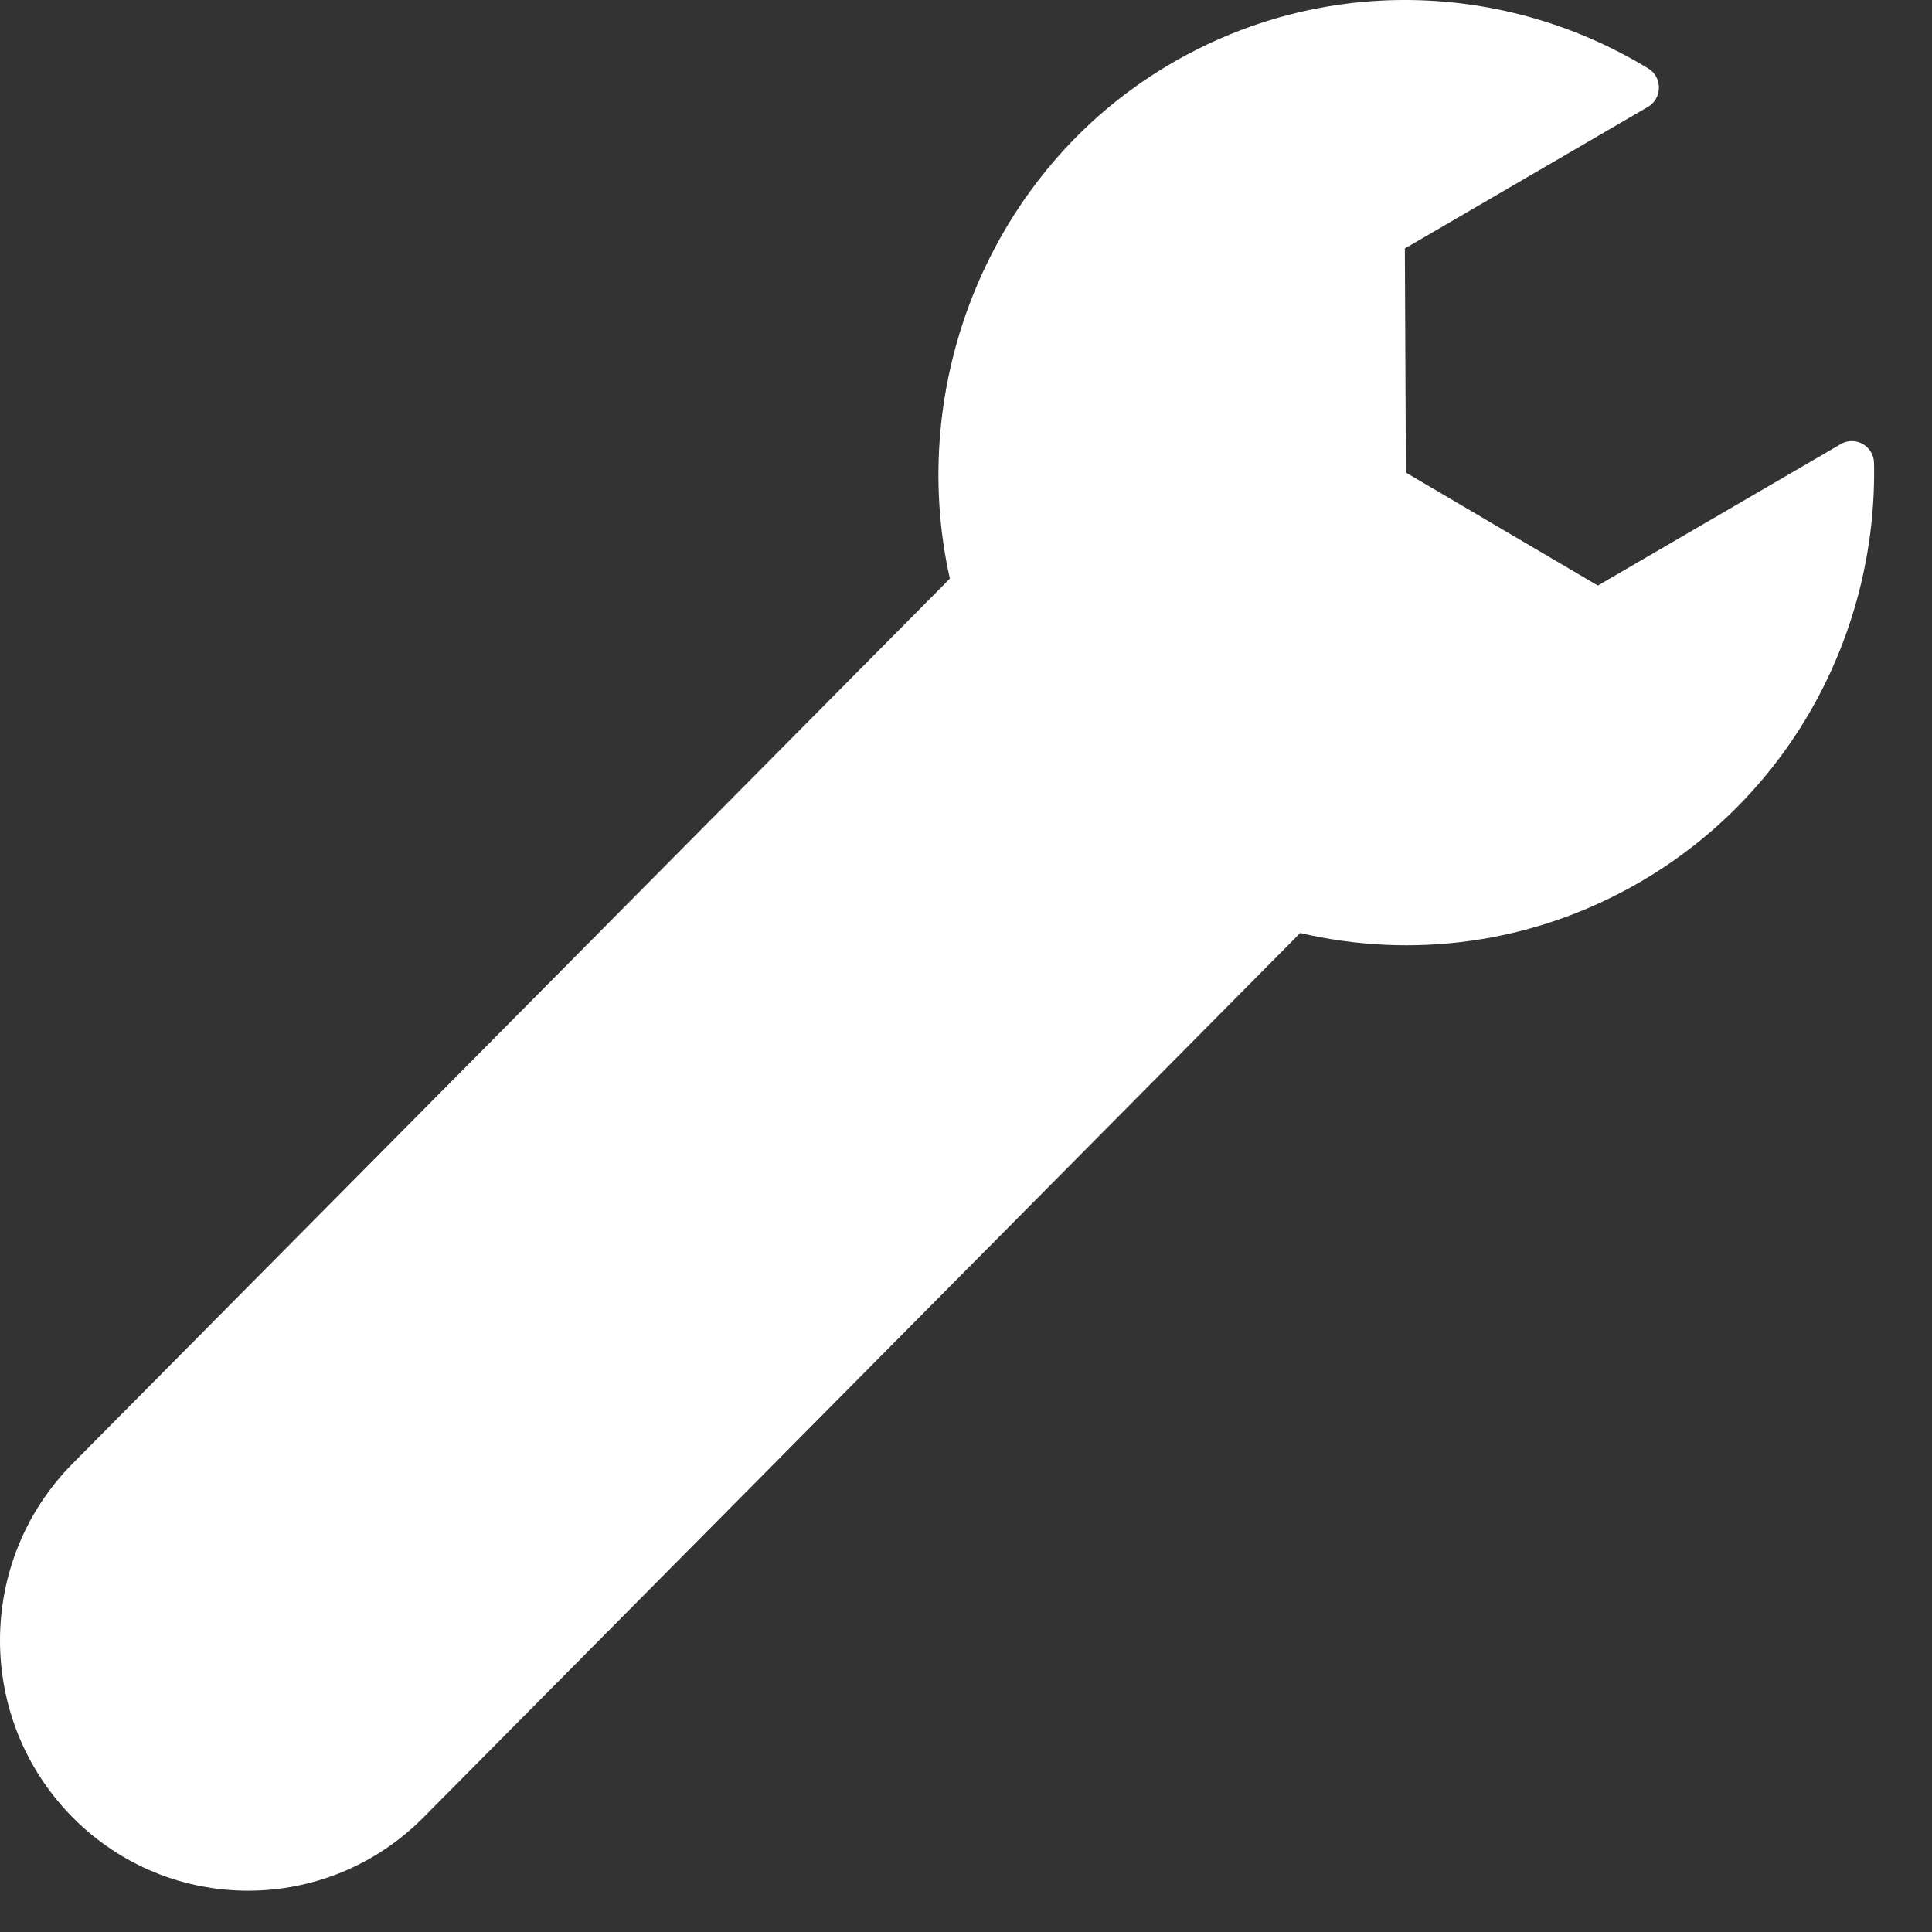<svg width="26px" height="26px" viewBox="0 0 26 26" version="1.1" xmlns="http://www.w3.org/2000/svg" xmlns:xlink="http://www.w3.org/1999/xlink">
    <rect x="0" y="0" width="26" height="26" fill="#333333" stroke="none"/>
    <g id="Page-1" stroke="none" stroke-width="1" fill="none" fill-rule="evenodd">
        <g id="Desktop" transform="translate(-525, -914)" fill="#FFFFFF">
            <g id="Наши-услуги" transform="translate(50, 826)">
                <g id="Ремонт-бензоинструмент" transform="translate(0, 73)">
                    <g id="repair-icon" transform="translate(475, 15)">
                        <g id="Group">
                            <path d="M5.699,24.458 L17.498,12.556 C19,12.907 20.632,12.708 22.073,11.869 C24.134,10.669 25.264,8.473 25.22,6.231 C25.216,6.003 24.969,5.862 24.773,5.976 L21.503,7.88 L18.92,6.36 L18.906,3.344 L22.176,1.439 C22.372,1.325 22.375,1.039 22.181,0.921 C20.264,-0.247 17.789,-0.351 15.719,0.879 C13.328,2.299 12.192,5.152 12.783,7.787 L0.978,19.695 C-0.326,21.01 -0.326,23.142 0.978,24.458 C2.281,25.773 4.395,25.773 5.699,24.458 L5.699,24.458 Z" id="Shape"></path>
                        </g>
                    </g>
                </g>
            </g>
        </g>
    </g>
</svg>
